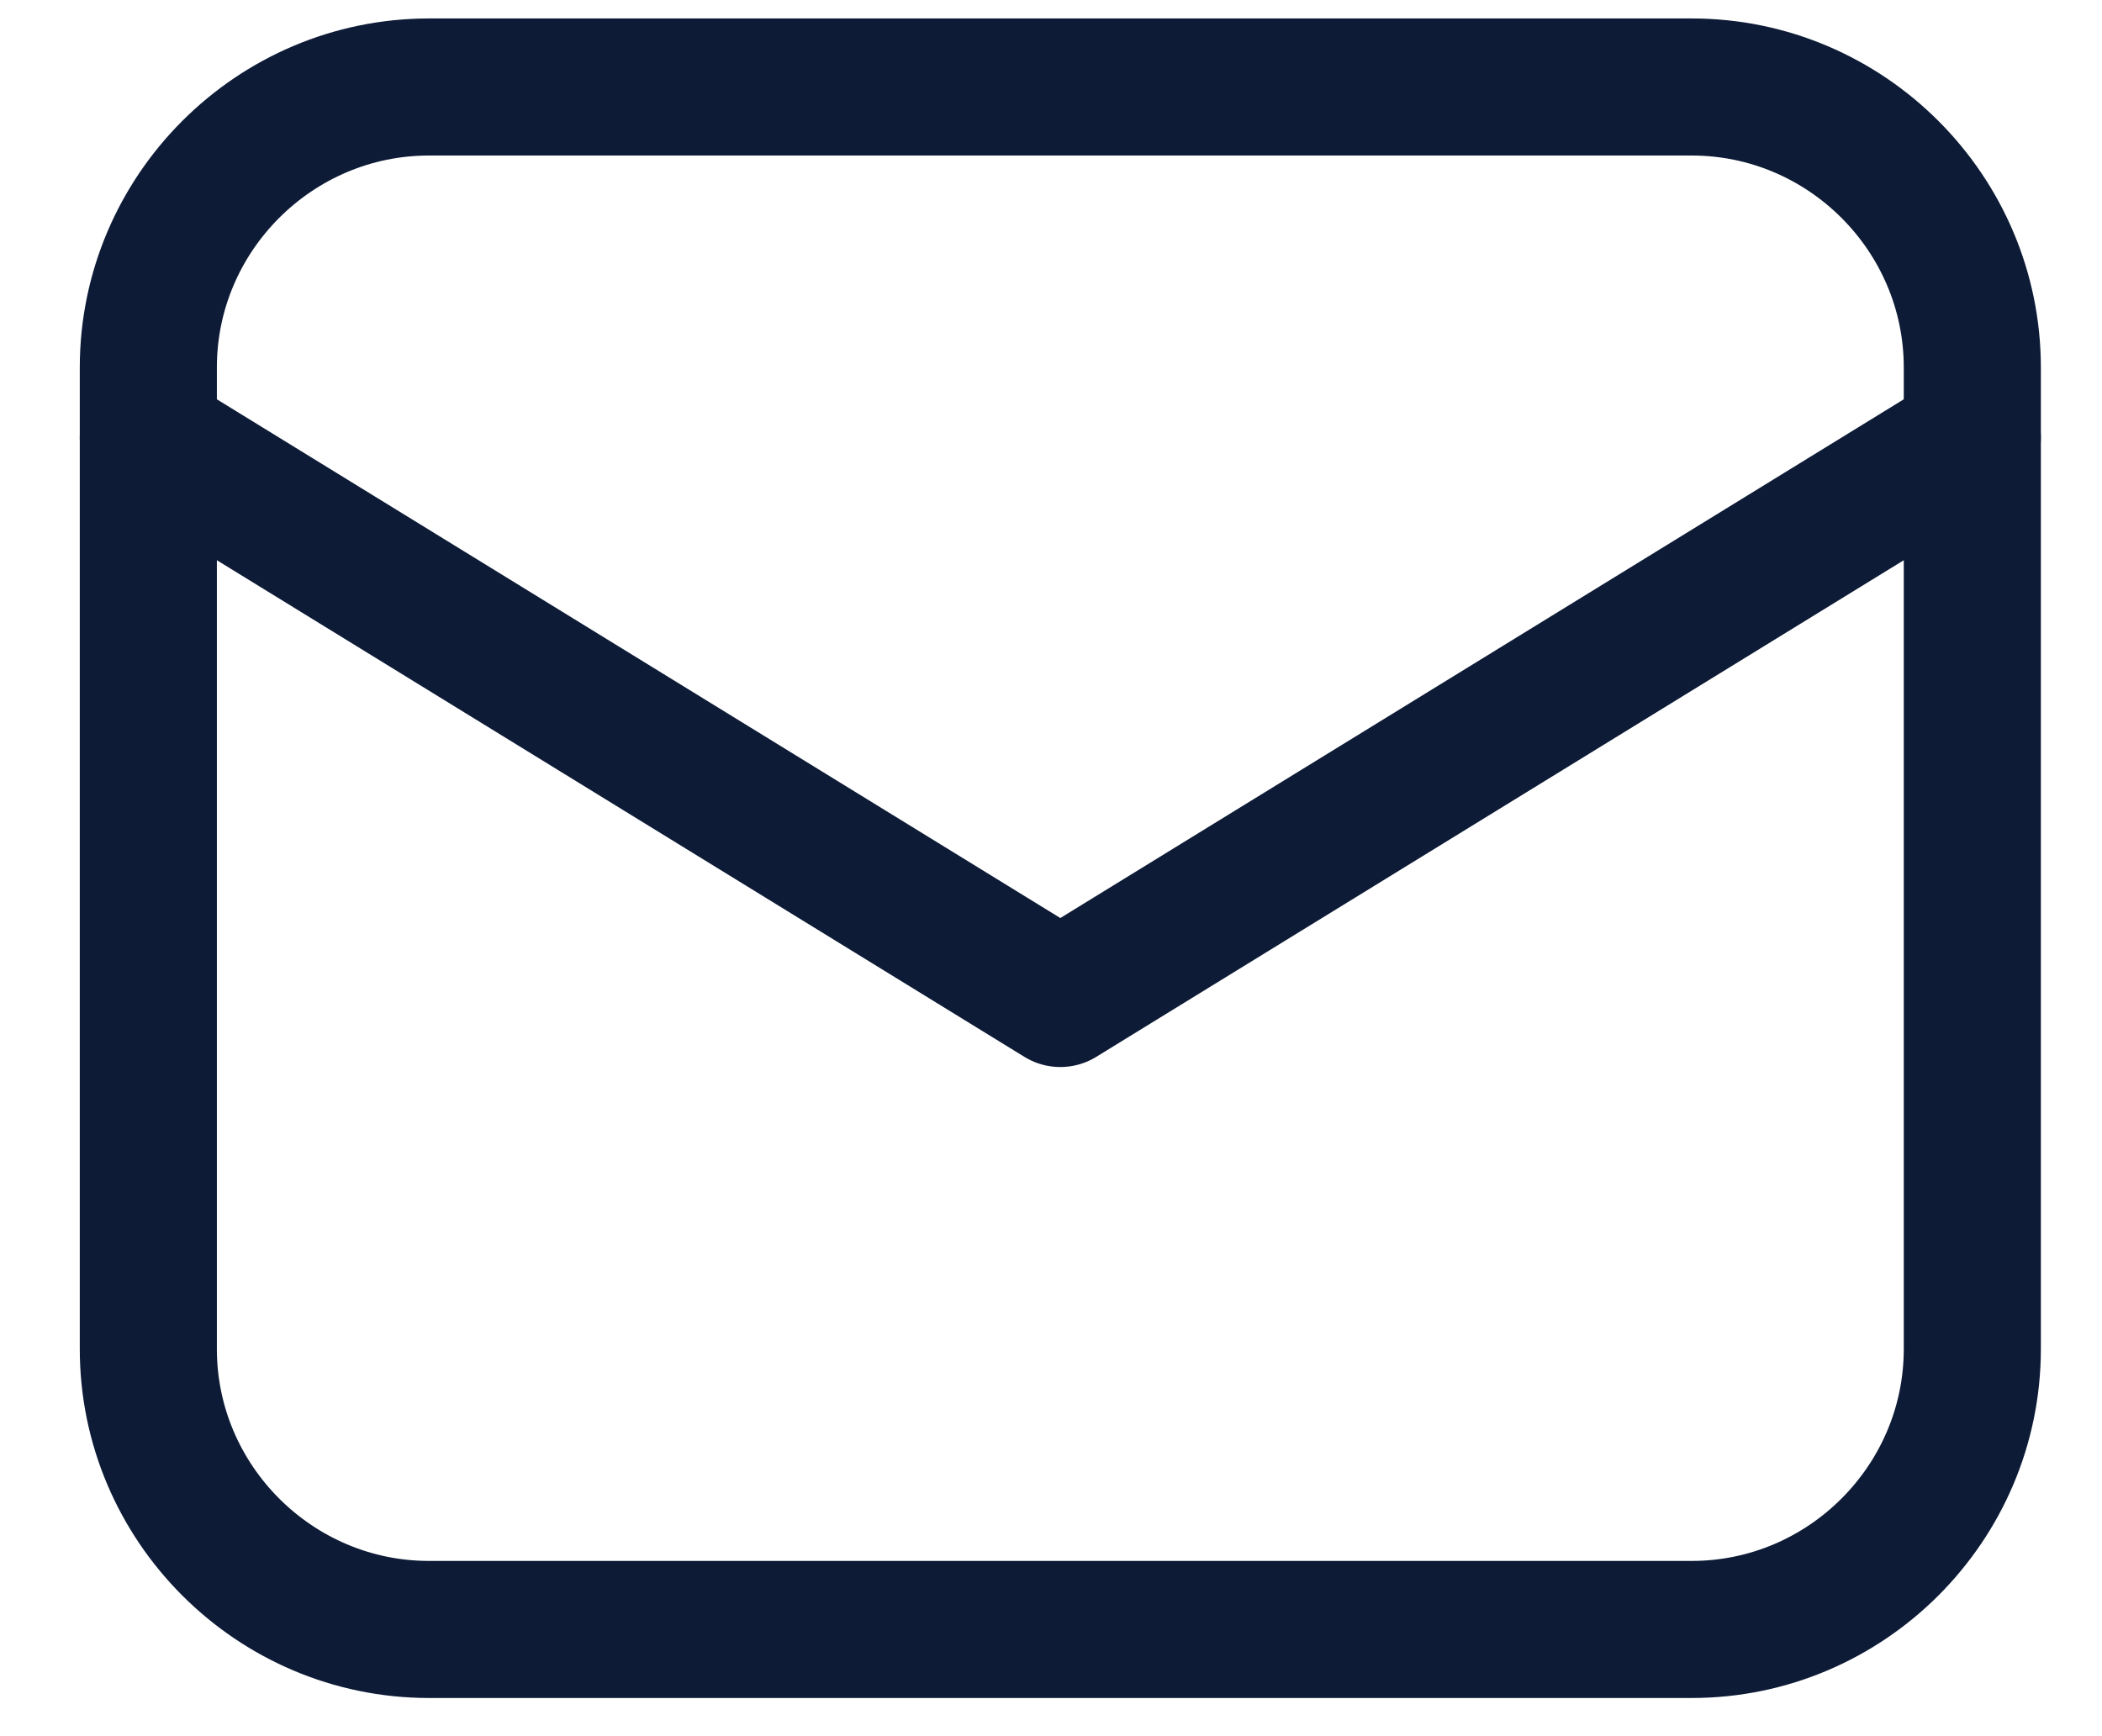 <svg width="23" height="19" viewBox="0 0 23 19" fill="none" xmlns="http://www.w3.org/2000/svg">
<path d="M18.511 17.832H4.694C3.005 17.832 1.623 16.451 1.623 14.763V4.021C1.623 2.333 3.005 0.952 4.694 0.952H18.511C20.2 0.952 21.581 2.333 21.581 4.021V14.763C21.581 16.451 20.2 17.832 18.511 17.832Z" stroke="#0D1B36" stroke-width="1.5" stroke-miterlimit="10" stroke-linecap="round" stroke-linejoin="round"/>
<path d="M1.623 4.789L11.602 10.927L21.581 4.789" stroke="#0D1B36" stroke-width="1.5" stroke-miterlimit="10" stroke-linecap="round" stroke-linejoin="round"/>
</svg>
